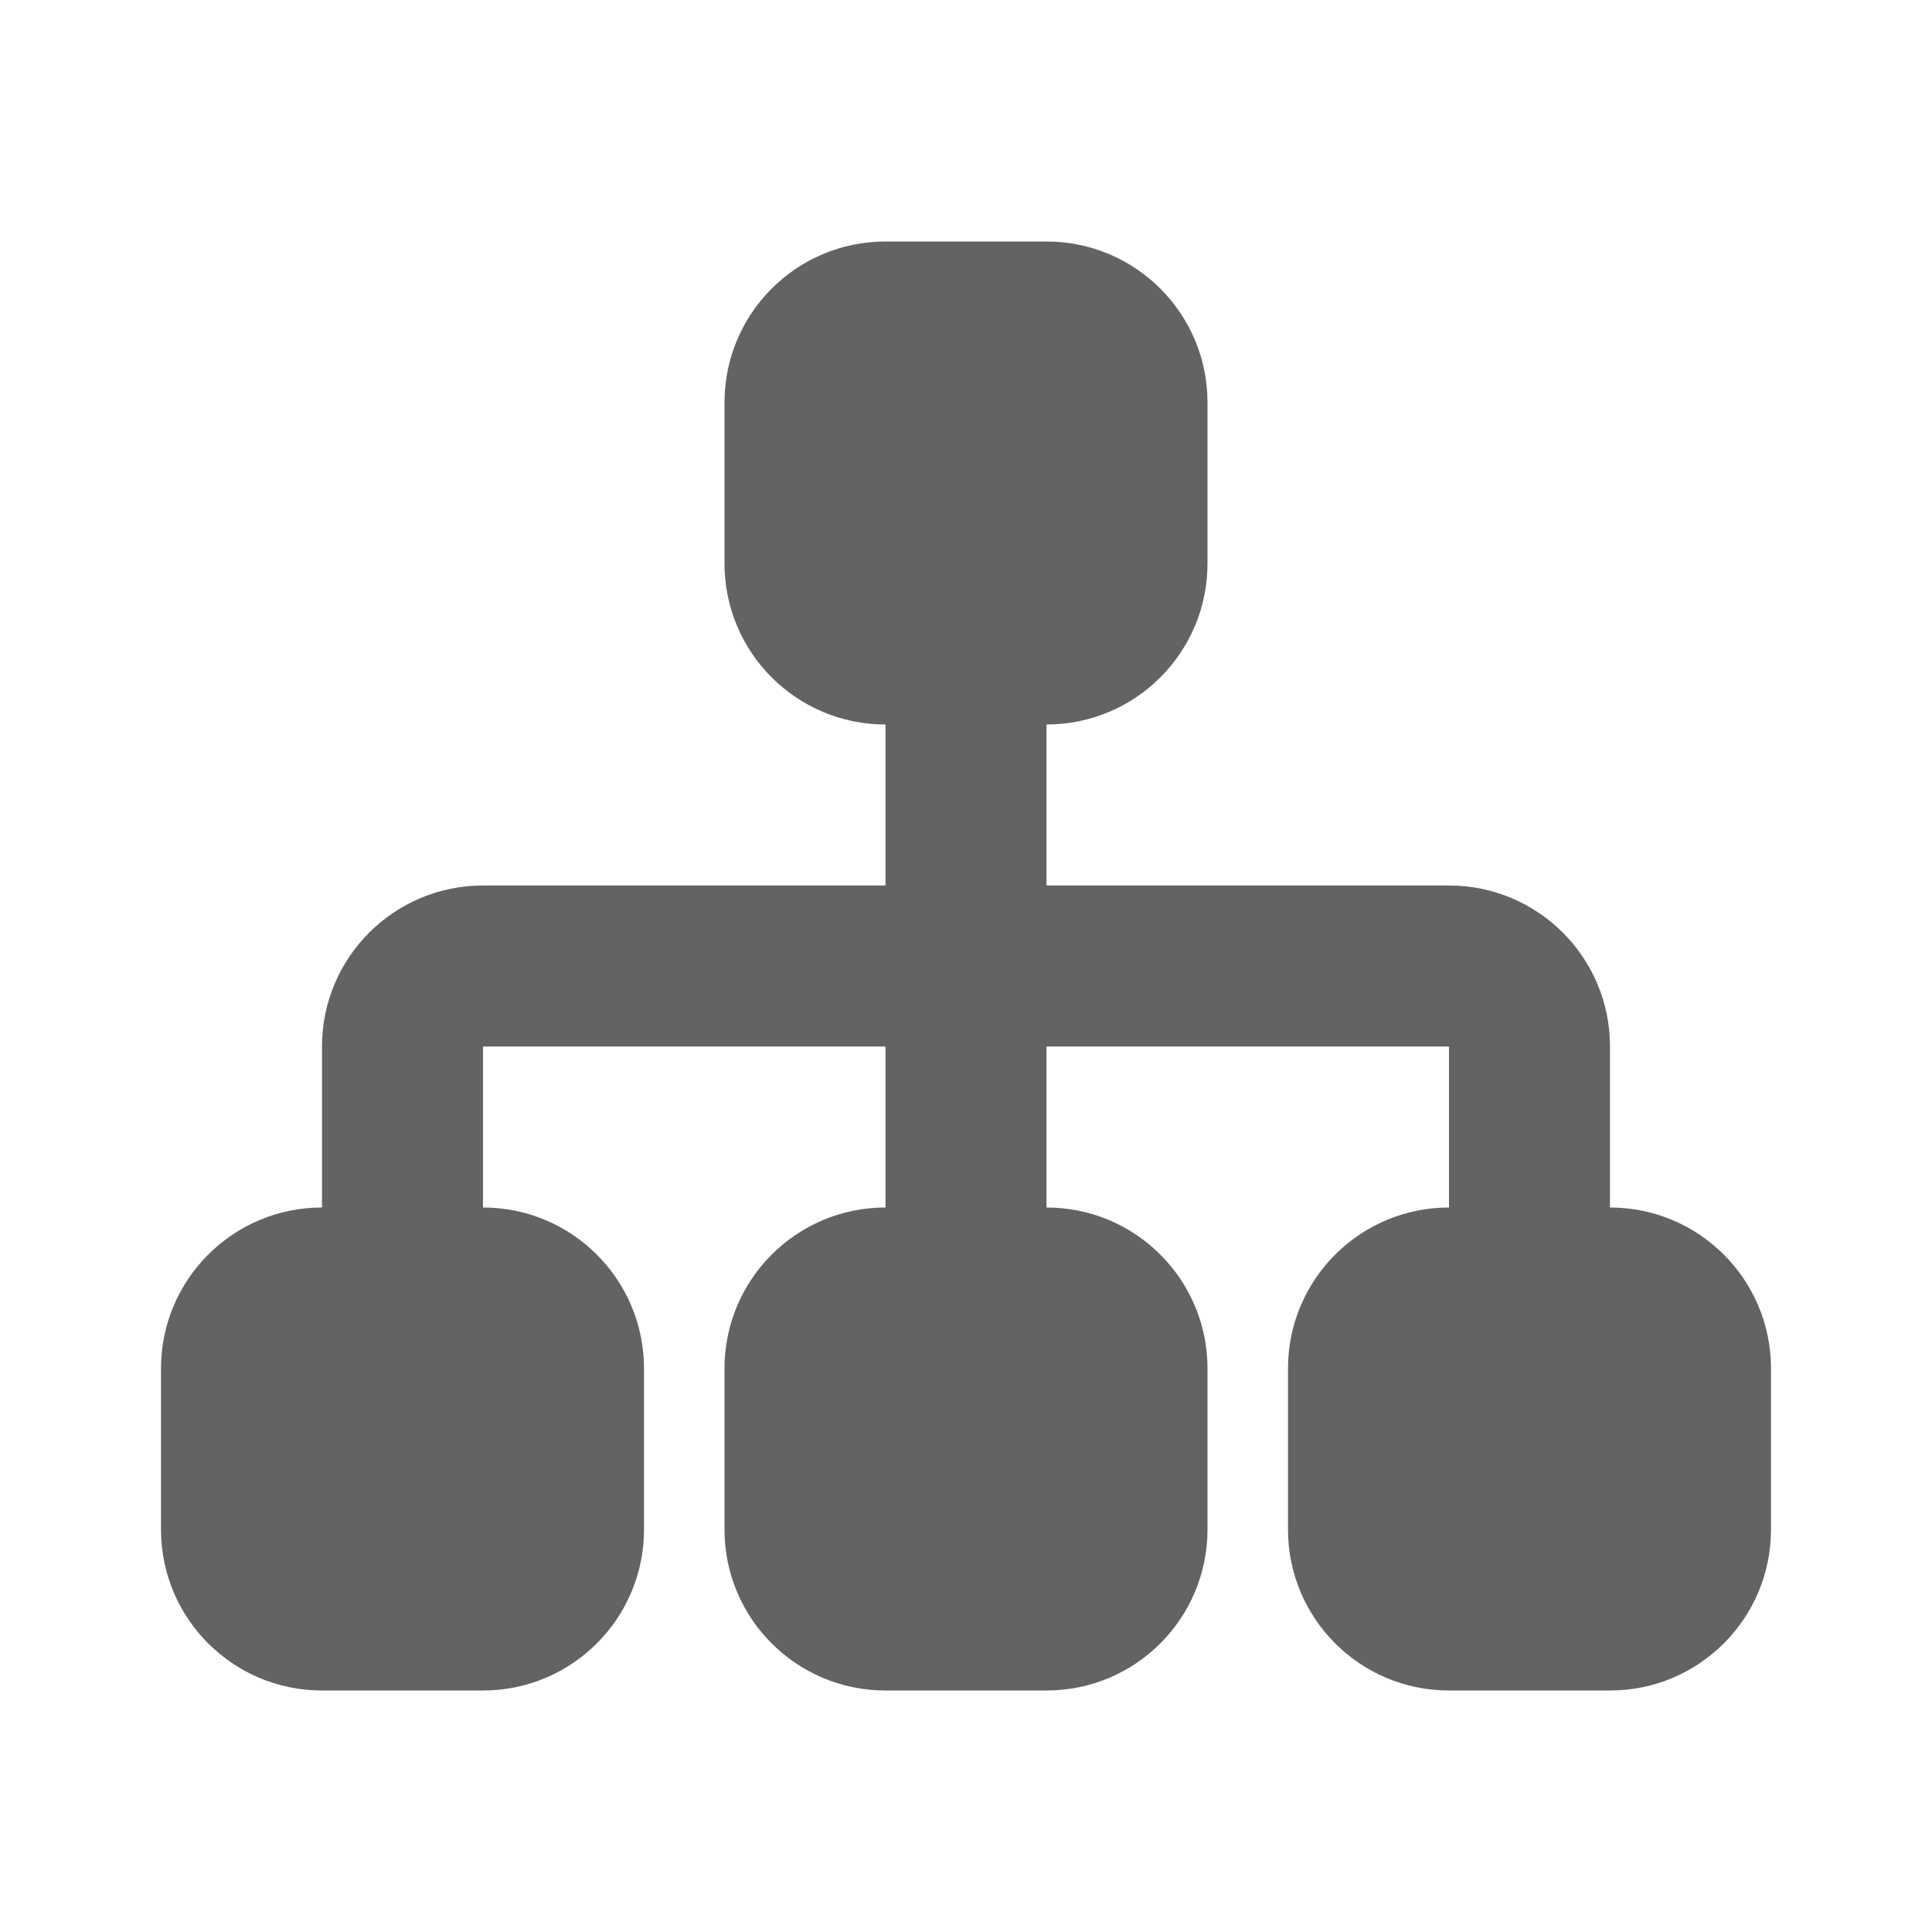 <svg width="24" height="24" viewBox="0 0 24 24" fill="none" xmlns="http://www.w3.org/2000/svg">
<path fill-rule="evenodd" clip-rule="evenodd" d="M13 3H11C9.895 3 9 3.895 9 5V7C9 8.105 9.895 9 11 9V11H6C4.895 11 4 11.895 4 13V15C2.895 15 2 15.895 2 17V19C2 20.105 2.895 21 4 21H6C7.105 21 8 20.105 8 19V17C8 15.895 7.105 15 6 15V13H11V15C9.895 15 9 15.895 9 17V19C9 20.105 9.895 21 11 21H13C14.105 21 15 20.105 15 19V17C15 15.895 14.105 15 13 15V13H18V15C16.895 15 16 15.895 16 17V19C16 20.105 16.895 21 18 21H20C21.105 21 22 20.105 22 19V17C22 15.895 21.105 15 20 15V13C20 11.895 19.105 11 18 11H13V9C14.105 9 15 8.105 15 7V5C15 3.895 14.105 3 13 3Z" fill="#636363"/>
</svg>
